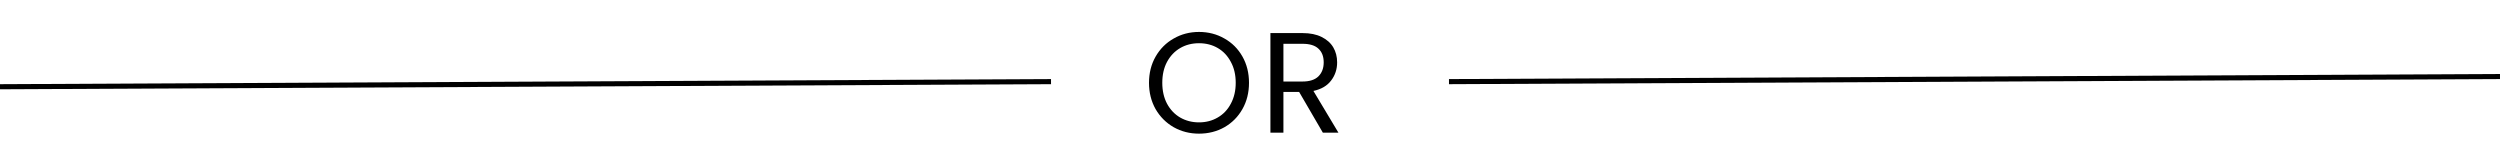 <svg width="245" height="16" viewBox="0 0 245 16" fill="none" xmlns="http://www.w3.org/2000/svg">
<path d="M117.502 13.098C116.597 13.098 115.771 12.888 115.024 12.468C114.277 12.039 113.685 11.446 113.246 10.69C112.817 9.925 112.602 9.066 112.602 8.114C112.602 7.162 112.817 6.308 113.246 5.552C113.685 4.787 114.277 4.194 115.024 3.774C115.771 3.345 116.597 3.13 117.502 3.13C118.417 3.13 119.247 3.345 119.994 3.774C120.741 4.194 121.329 4.782 121.758 5.538C122.187 6.294 122.402 7.153 122.402 8.114C122.402 9.075 122.187 9.934 121.758 10.69C121.329 11.446 120.741 12.039 119.994 12.468C119.247 12.888 118.417 13.098 117.502 13.098ZM117.502 11.992C118.183 11.992 118.795 11.833 119.336 11.516C119.887 11.199 120.316 10.746 120.624 10.158C120.941 9.57 121.1 8.889 121.1 8.114C121.1 7.33 120.941 6.649 120.624 6.07C120.316 5.482 119.891 5.029 119.35 4.712C118.809 4.395 118.193 4.236 117.502 4.236C116.811 4.236 116.195 4.395 115.654 4.712C115.113 5.029 114.683 5.482 114.366 6.07C114.058 6.649 113.904 7.33 113.904 8.114C113.904 8.889 114.058 9.57 114.366 10.158C114.683 10.746 115.113 11.199 115.654 11.516C116.205 11.833 116.821 11.992 117.502 11.992ZM129.639 13L127.315 9.01H125.775V13H124.501V3.242H127.651C128.388 3.242 129.009 3.368 129.513 3.62C130.026 3.872 130.409 4.213 130.661 4.642C130.913 5.071 131.039 5.561 131.039 6.112C131.039 6.784 130.843 7.377 130.451 7.89C130.068 8.403 129.49 8.744 128.715 8.912L131.165 13H129.639ZM125.775 7.988H127.651C128.342 7.988 128.86 7.82 129.205 7.484C129.55 7.139 129.723 6.681 129.723 6.112C129.723 5.533 129.55 5.085 129.205 4.768C128.869 4.451 128.351 4.292 127.651 4.292H125.775V7.988Z" fill="black"/>
<path d="M142 8L245 7.5" stroke="black" stroke-width="0.5"/>
<path d="M0 8.5L103 8" stroke="black" stroke-width="0.5"/>
</svg>
